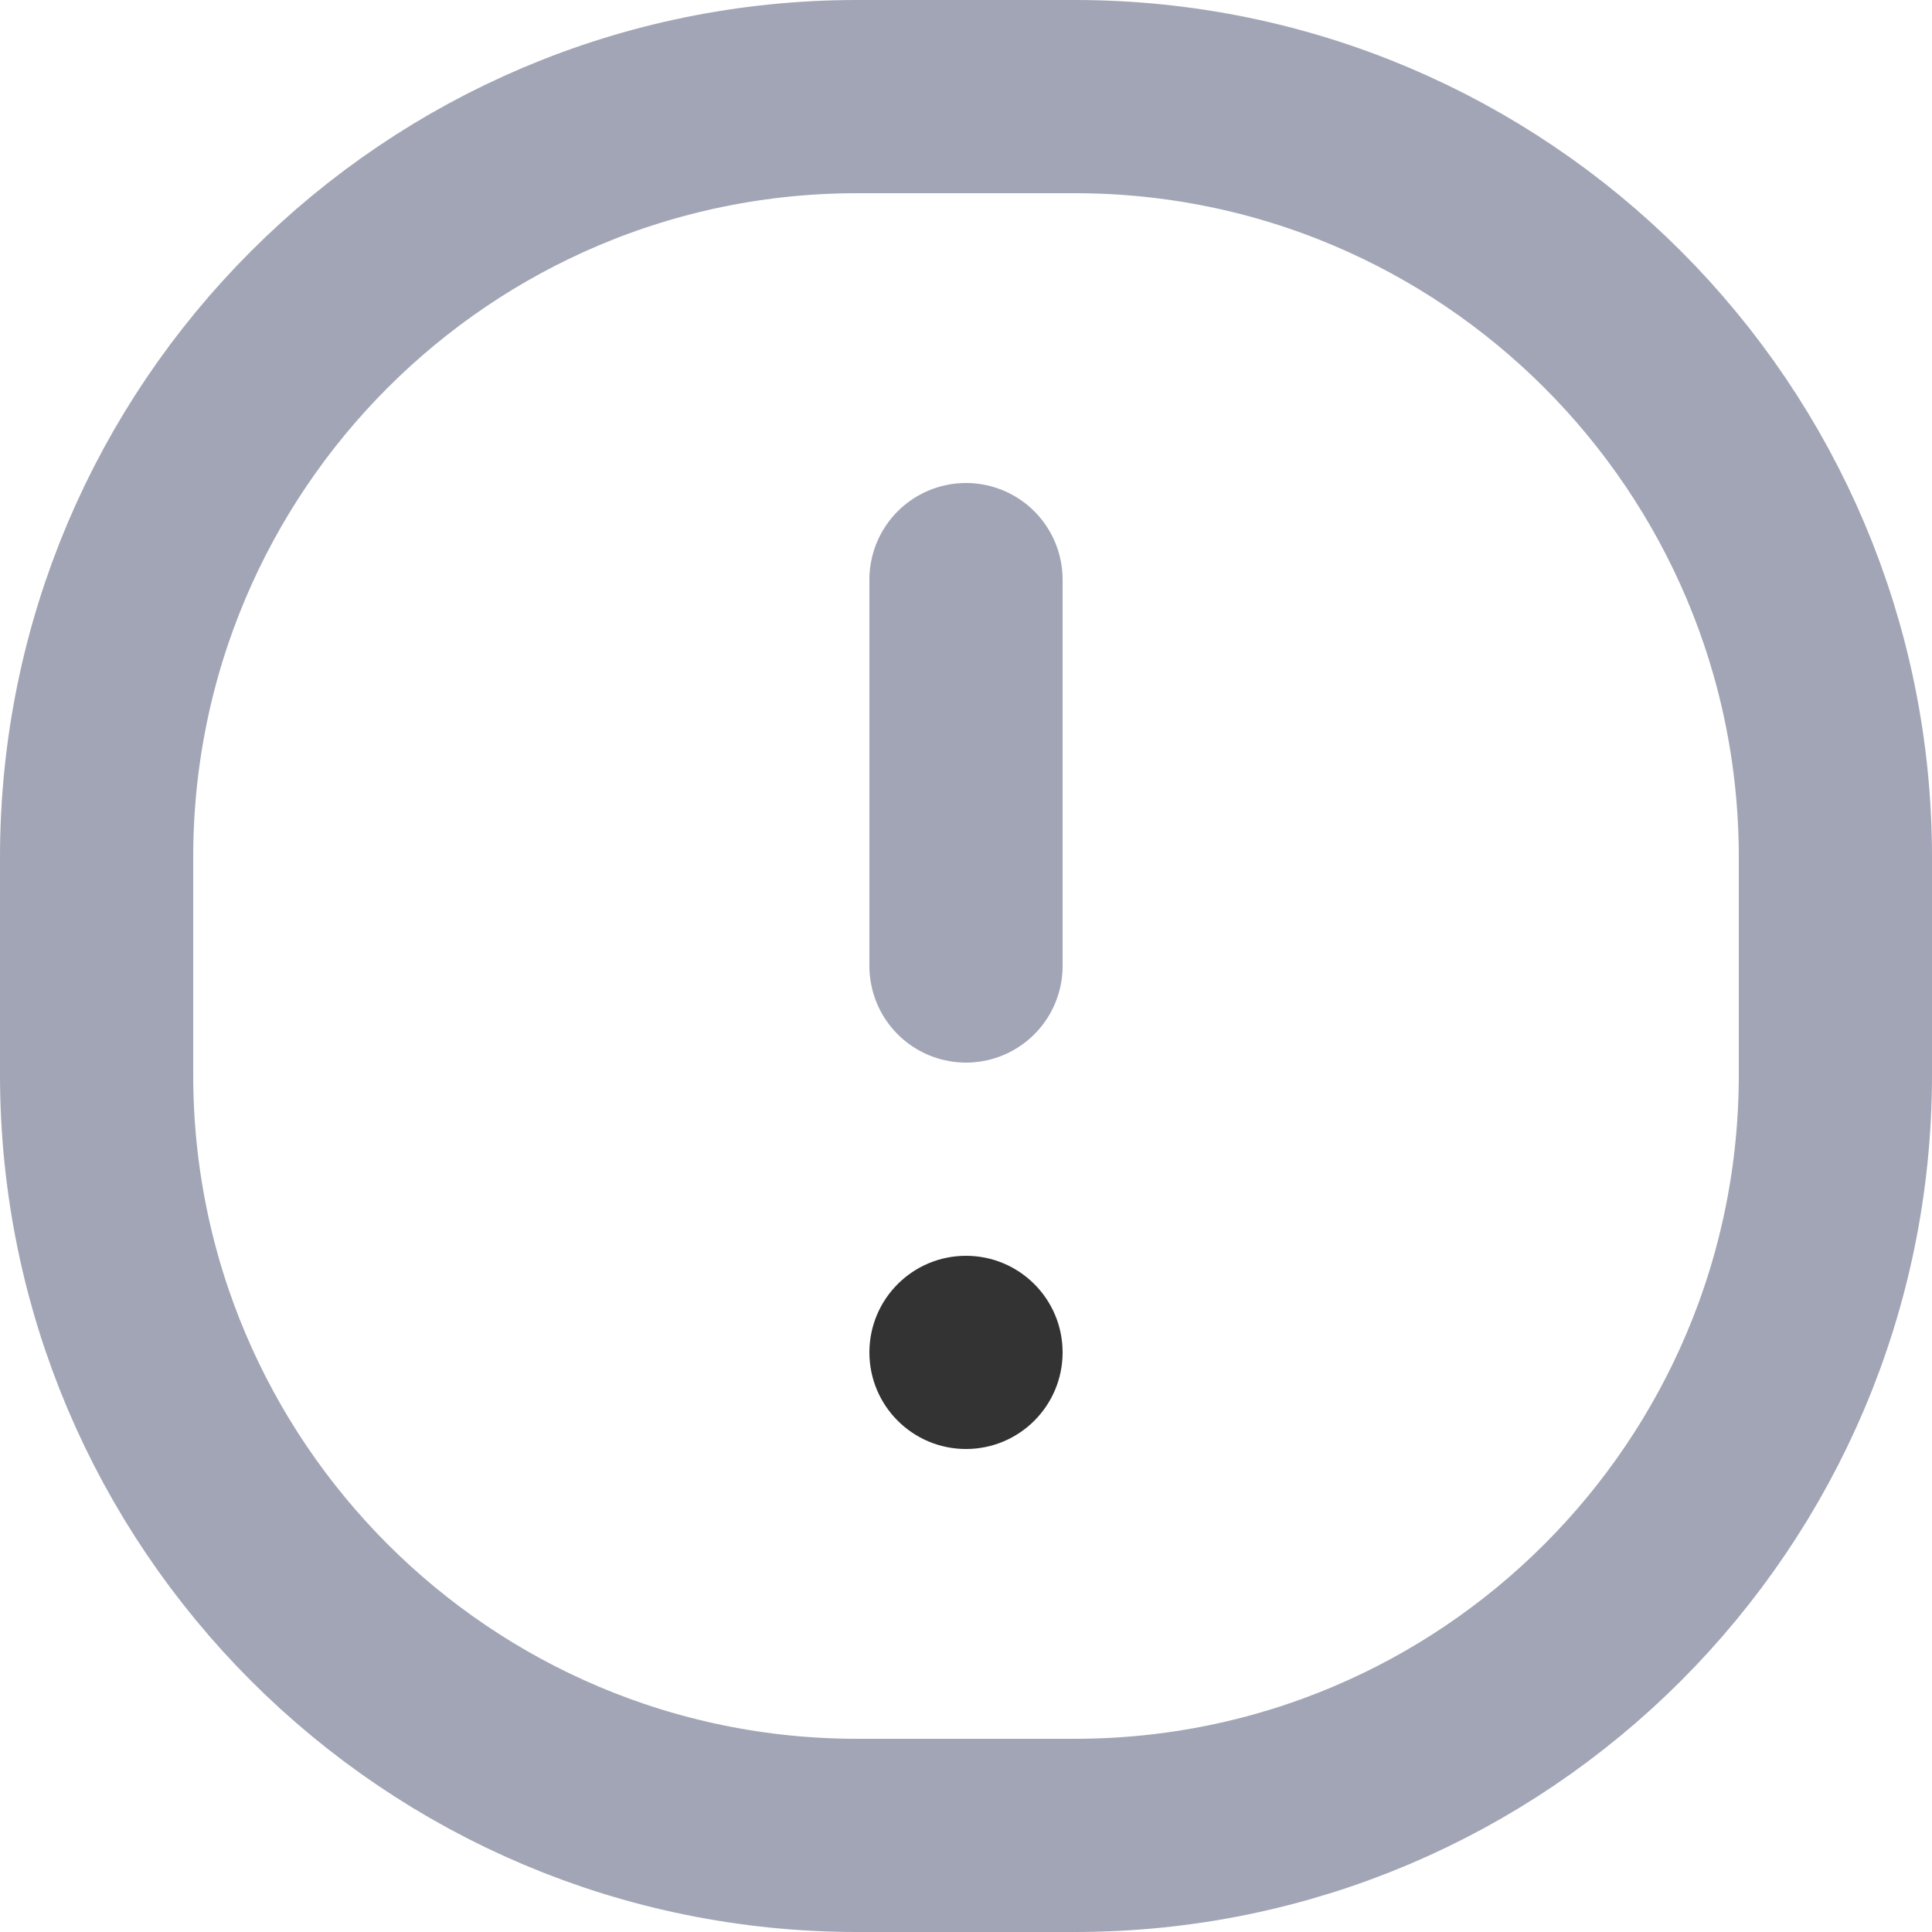 <?xml version="1.0" encoding="UTF-8"?>
<svg width="20px" height="20px" viewBox="0 0 20 20" version="1.1" xmlns="http://www.w3.org/2000/svg" xmlns:xlink="http://www.w3.org/1999/xlink">
    <!-- Generator: Sketch 55.2 (78181) - https://sketchapp.com -->
    <title>Alert circle</title>
    <desc>Created with Sketch.</desc>
    <g id="Icons" stroke="none" stroke-width="1" fill="none" fill-rule="evenodd">
        <g id="Faticons" transform="translate(-172, -411)">
            <g id="Icons-/-Alert-circle" transform="translate(170, 409)">
                <rect id="Rectangle" fill="#000000" fill-rule="evenodd" opacity="0" x="0" y="0" width="24" height="24"></rect>
                <path d="M13.125,21 L10.875,21 C6.526,21 3,17.475 3,13.125 L3,10.875 C3,6.525 6.526,3 10.875,3 L13.125,3 C17.474,3 21,6.525 21,10.875 L21,13.125 C21,17.475 17.474,21 13.125,21 Z" id="Stroke-1" stroke="#A2A5B5" stroke-width="2" stroke-linecap="round" stroke-linejoin="round"></path>
                <path d="M12,8 L12,12" id="Stroke-3" stroke="#A2A5B5" stroke-width="2" stroke-linecap="round" stroke-linejoin="round"></path>
                <path d="M13,16 C13,16.553 12.552,17 12,17 C11.448,17 11,16.553 11,16 C11,15.447 11.448,15 12,15 C12.552,15 13,15.447 13,16" id="Fill-5" fill="#333333" fill-rule="evenodd"></path>
            </g>
        </g>
    </g>
</svg>
